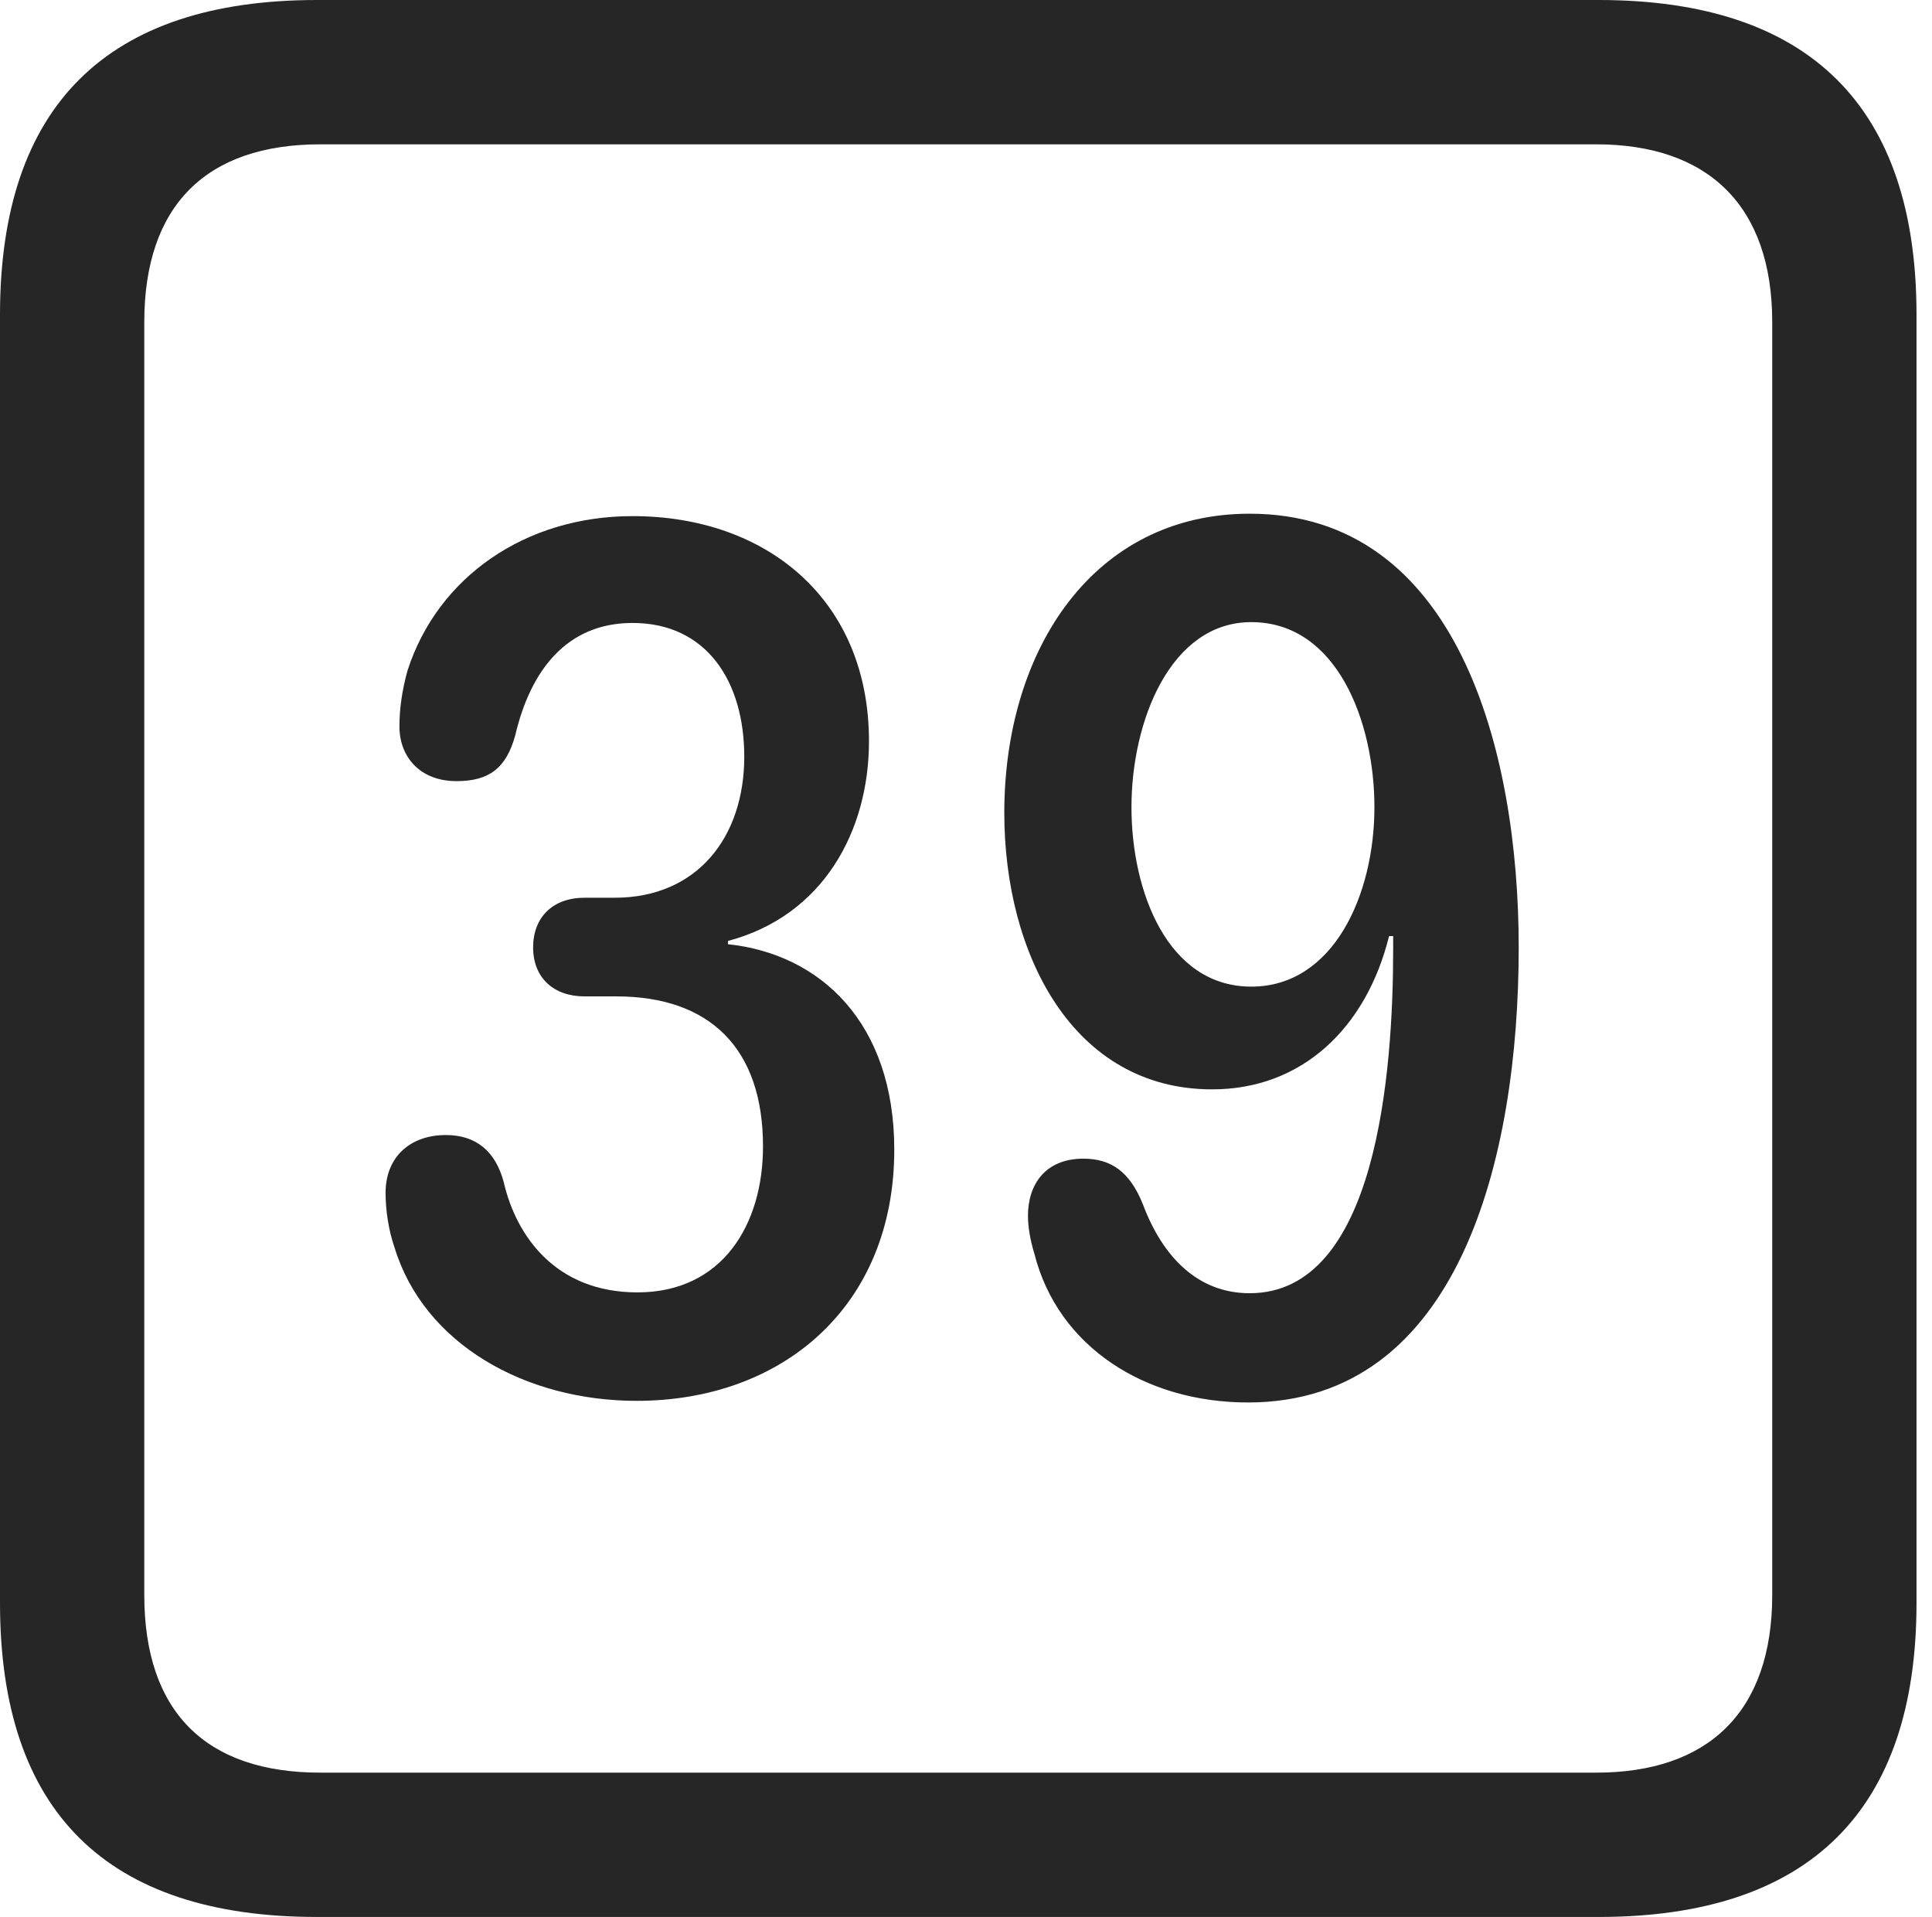 <?xml version="1.0" encoding="UTF-8"?>
<!--Generator: Apple Native CoreSVG 326-->
<!DOCTYPE svg
PUBLIC "-//W3C//DTD SVG 1.1//EN"
       "http://www.w3.org/Graphics/SVG/1.1/DTD/svg11.dtd">
<svg version="1.1" xmlns="http://www.w3.org/2000/svg" xmlns:xlink="http://www.w3.org/1999/xlink" viewBox="0 0 46.289 45.918">
 <g>
  <rect height="45.918" opacity="0" width="46.289" x="0" y="0"/>
  <path d="M7.598 45.918L38.301 45.918C43.359 45.918 45.918 43.359 45.918 38.398L45.918 7.539C45.918 2.559 43.359 0 38.301 0L7.598 0C2.559 0 0 2.539 0 7.539L0 38.398C0 43.398 2.559 45.918 7.598 45.918ZM7.676 42.461C4.941 42.461 3.457 41.016 3.457 38.203L3.457 7.715C3.457 4.922 4.941 3.457 7.676 3.457L38.242 3.457C40.918 3.457 42.461 4.922 42.461 7.715L42.461 38.203C42.461 41.016 40.918 42.461 38.242 42.461Z" fill="black" fill-opacity="0.85"/>
  <path d="M15.254 33.555C18.75 33.555 21.426 31.289 21.426 27.539C21.426 24.512 19.668 22.852 17.441 22.617L17.441 22.539C19.727 21.934 20.82 19.902 20.82 17.754C20.82 14.375 18.379 12.363 15.156 12.363C12.578 12.363 10.488 13.828 9.766 16.055C9.629 16.543 9.57 16.992 9.57 17.402C9.57 18.125 10.059 18.711 10.938 18.711C11.719 18.711 12.129 18.398 12.344 17.617C12.715 16.035 13.594 14.922 15.156 14.922C16.934 14.922 17.832 16.328 17.832 18.125C17.832 20.059 16.699 21.504 14.727 21.504L14.004 21.504C13.242 21.504 12.773 21.973 12.773 22.695C12.773 23.418 13.262 23.867 14.004 23.867L14.766 23.867C17.012 23.867 18.281 25.117 18.281 27.461C18.281 29.336 17.305 30.957 15.273 30.957C13.301 30.957 12.363 29.59 12.07 28.32C11.875 27.578 11.406 27.188 10.684 27.188C9.824 27.188 9.238 27.715 9.238 28.574C9.238 29.004 9.316 29.492 9.453 29.883C10.156 32.188 12.578 33.555 15.254 33.555ZM29.043 26.094C31.191 26.094 32.734 24.629 33.281 22.422L33.379 22.422C33.379 22.52 33.379 22.637 33.379 22.734C33.379 25.684 32.988 30.977 29.941 30.977C28.691 30.977 27.852 30.098 27.383 28.848C27.07 28.066 26.621 27.754 25.957 27.754C25.039 27.754 24.629 28.379 24.629 29.121C24.629 29.395 24.688 29.727 24.785 30.039C25.352 32.266 27.441 33.594 29.902 33.594C34.961 33.594 36.387 27.734 36.387 22.695C36.387 17.949 34.902 12.305 29.941 12.305C26.211 12.305 24.062 15.547 24.062 19.473C24.062 22.852 25.703 26.094 29.043 26.094ZM29.98 23.633C27.969 23.633 27.109 21.348 27.109 19.336C27.109 17.266 28.047 14.902 29.98 14.902C32.031 14.902 32.93 17.285 32.93 19.336C32.93 21.426 31.953 23.633 29.98 23.633Z" fill="black" fill-opacity="0.85"/>
 </g>
</svg>
